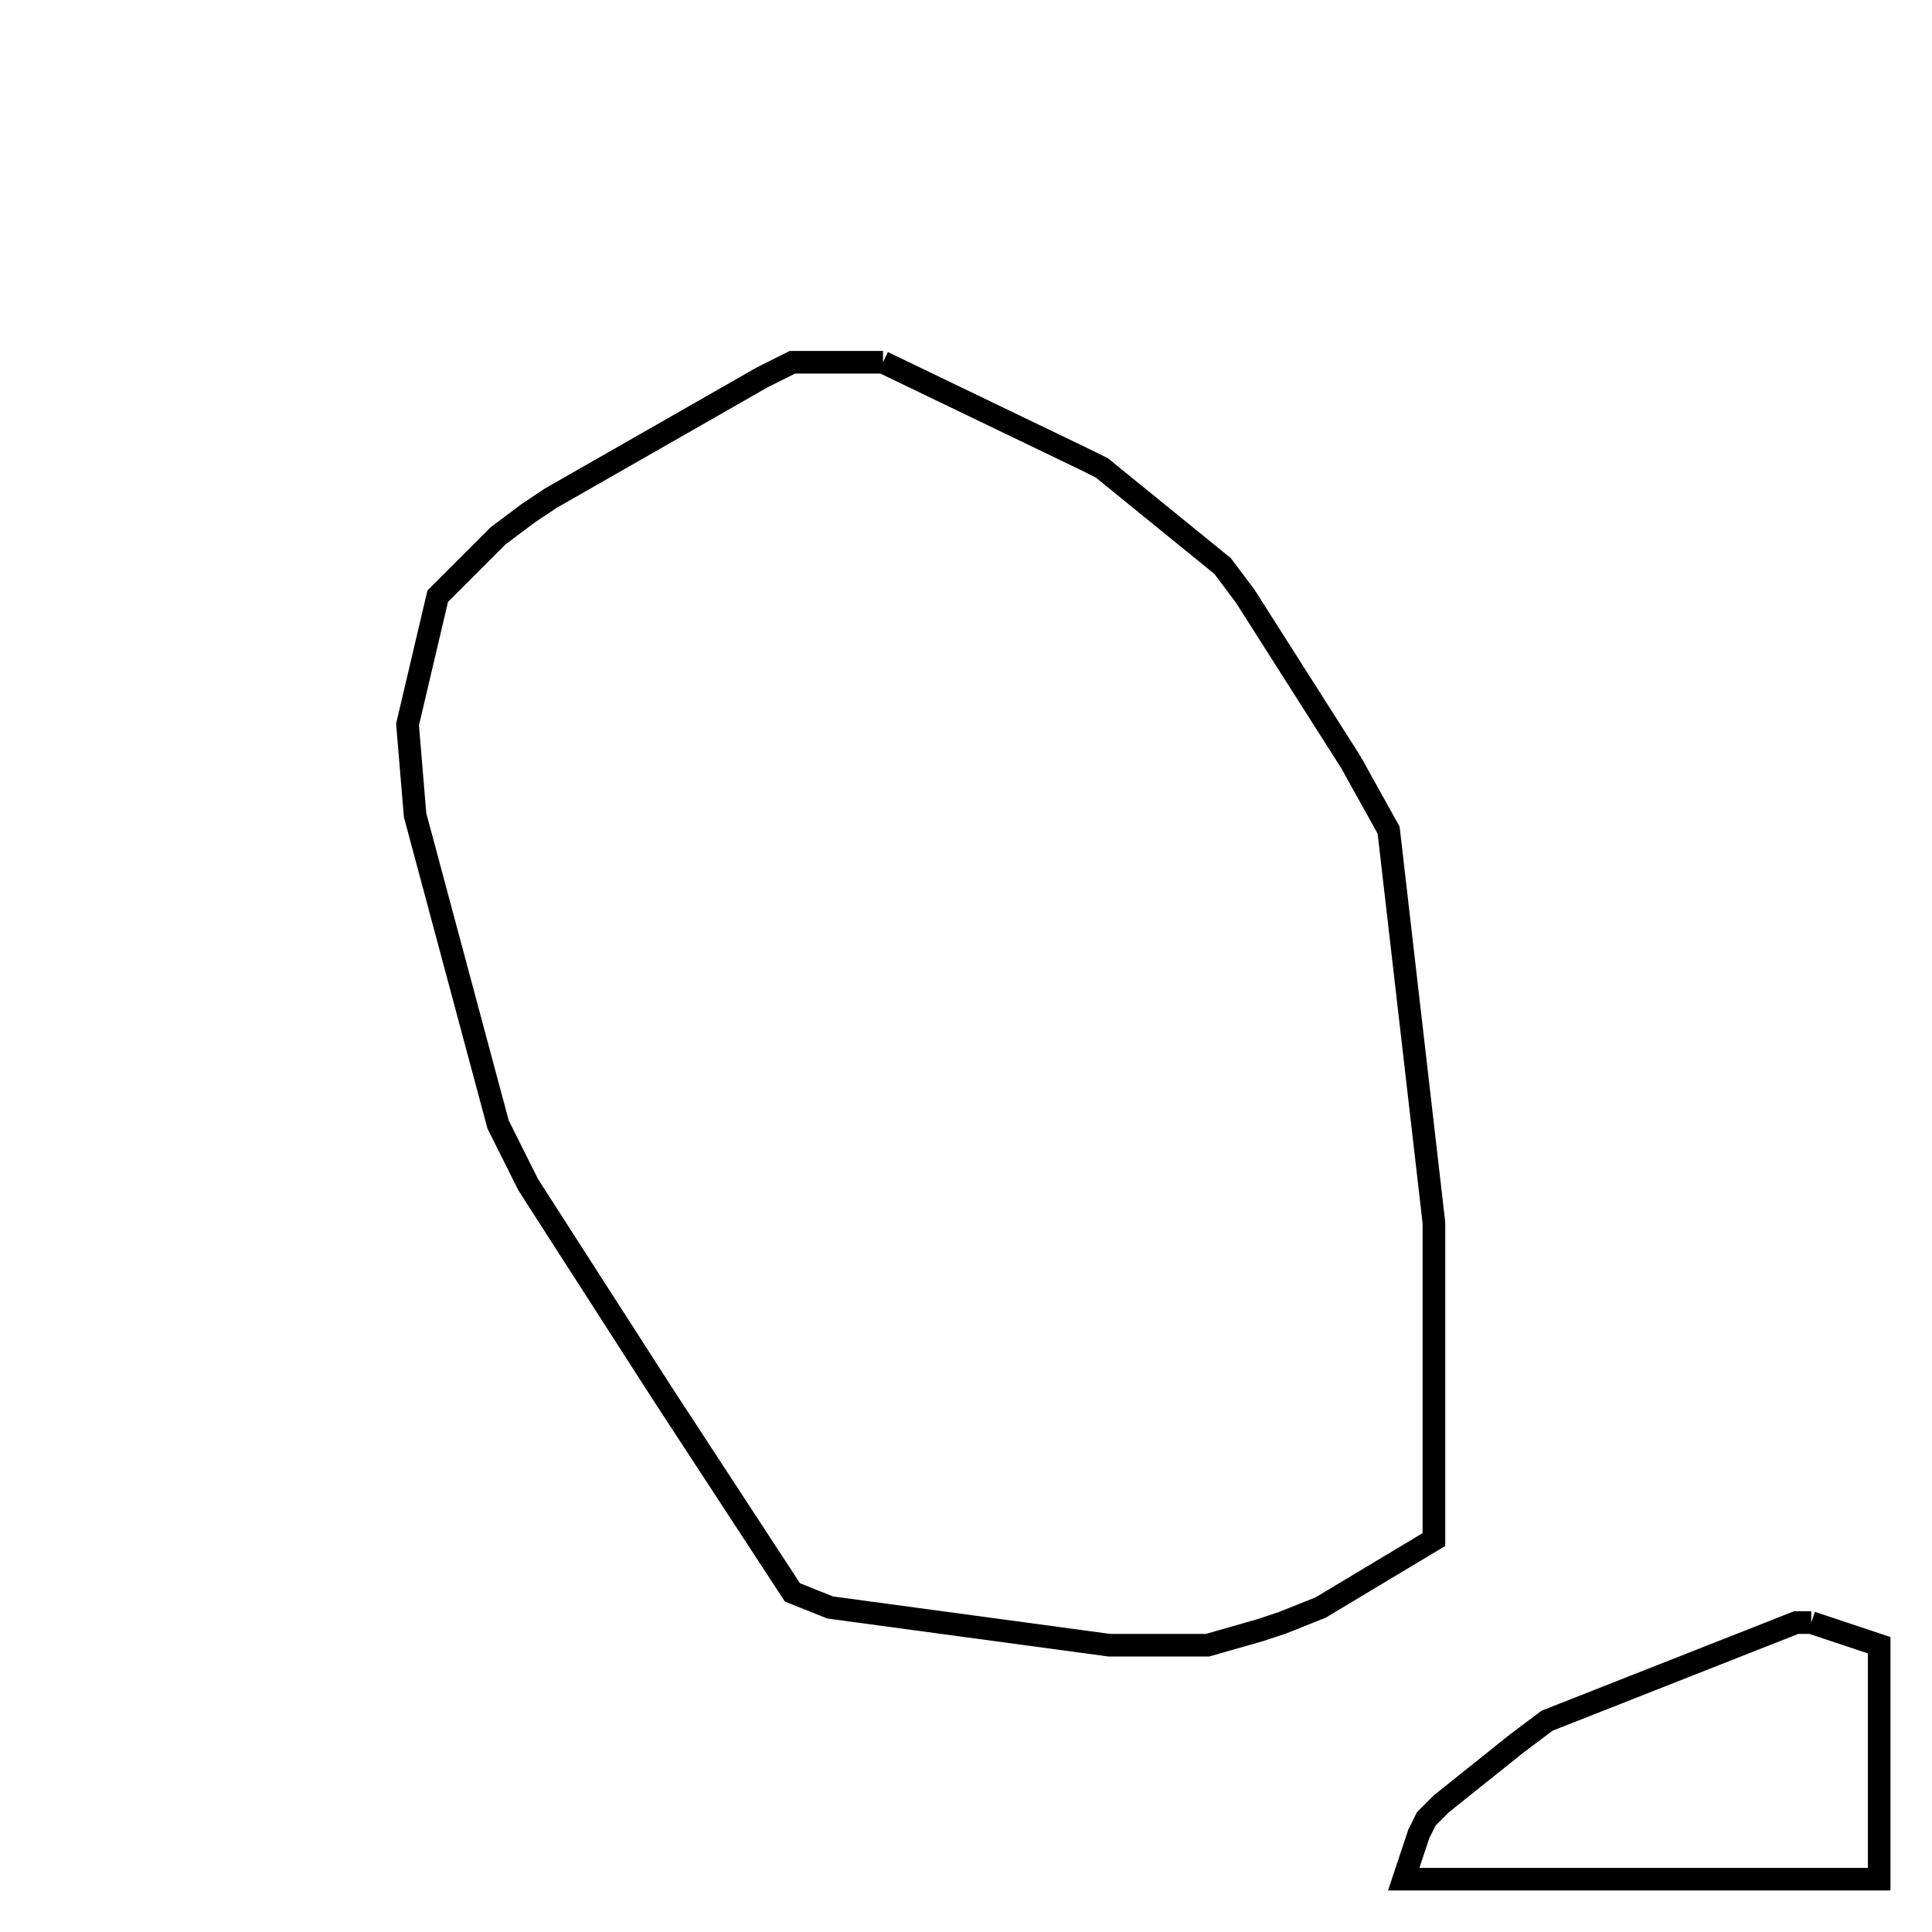 <svg width="256" height="256" xmlns="http://www.w3.org/2000/svg" fill-opacity="0" stroke="black" stroke-width="3" ><path d="M117 48 144 61 146 62 162 75 165 79 179 101 184 110 190 162 190 204 175 213 170 215 167 216 160 218 147 218 110 213 105 211 88 185 70 157 66 149 55 108 54 96 58 79 66 71 70 68 73 66 101 50 105 48 117 48 "/><path d="M240 215 249 218 249 249 186 249 188 243 189 241 191 239 201 231 205 228 238 215 240 215 "/></svg>